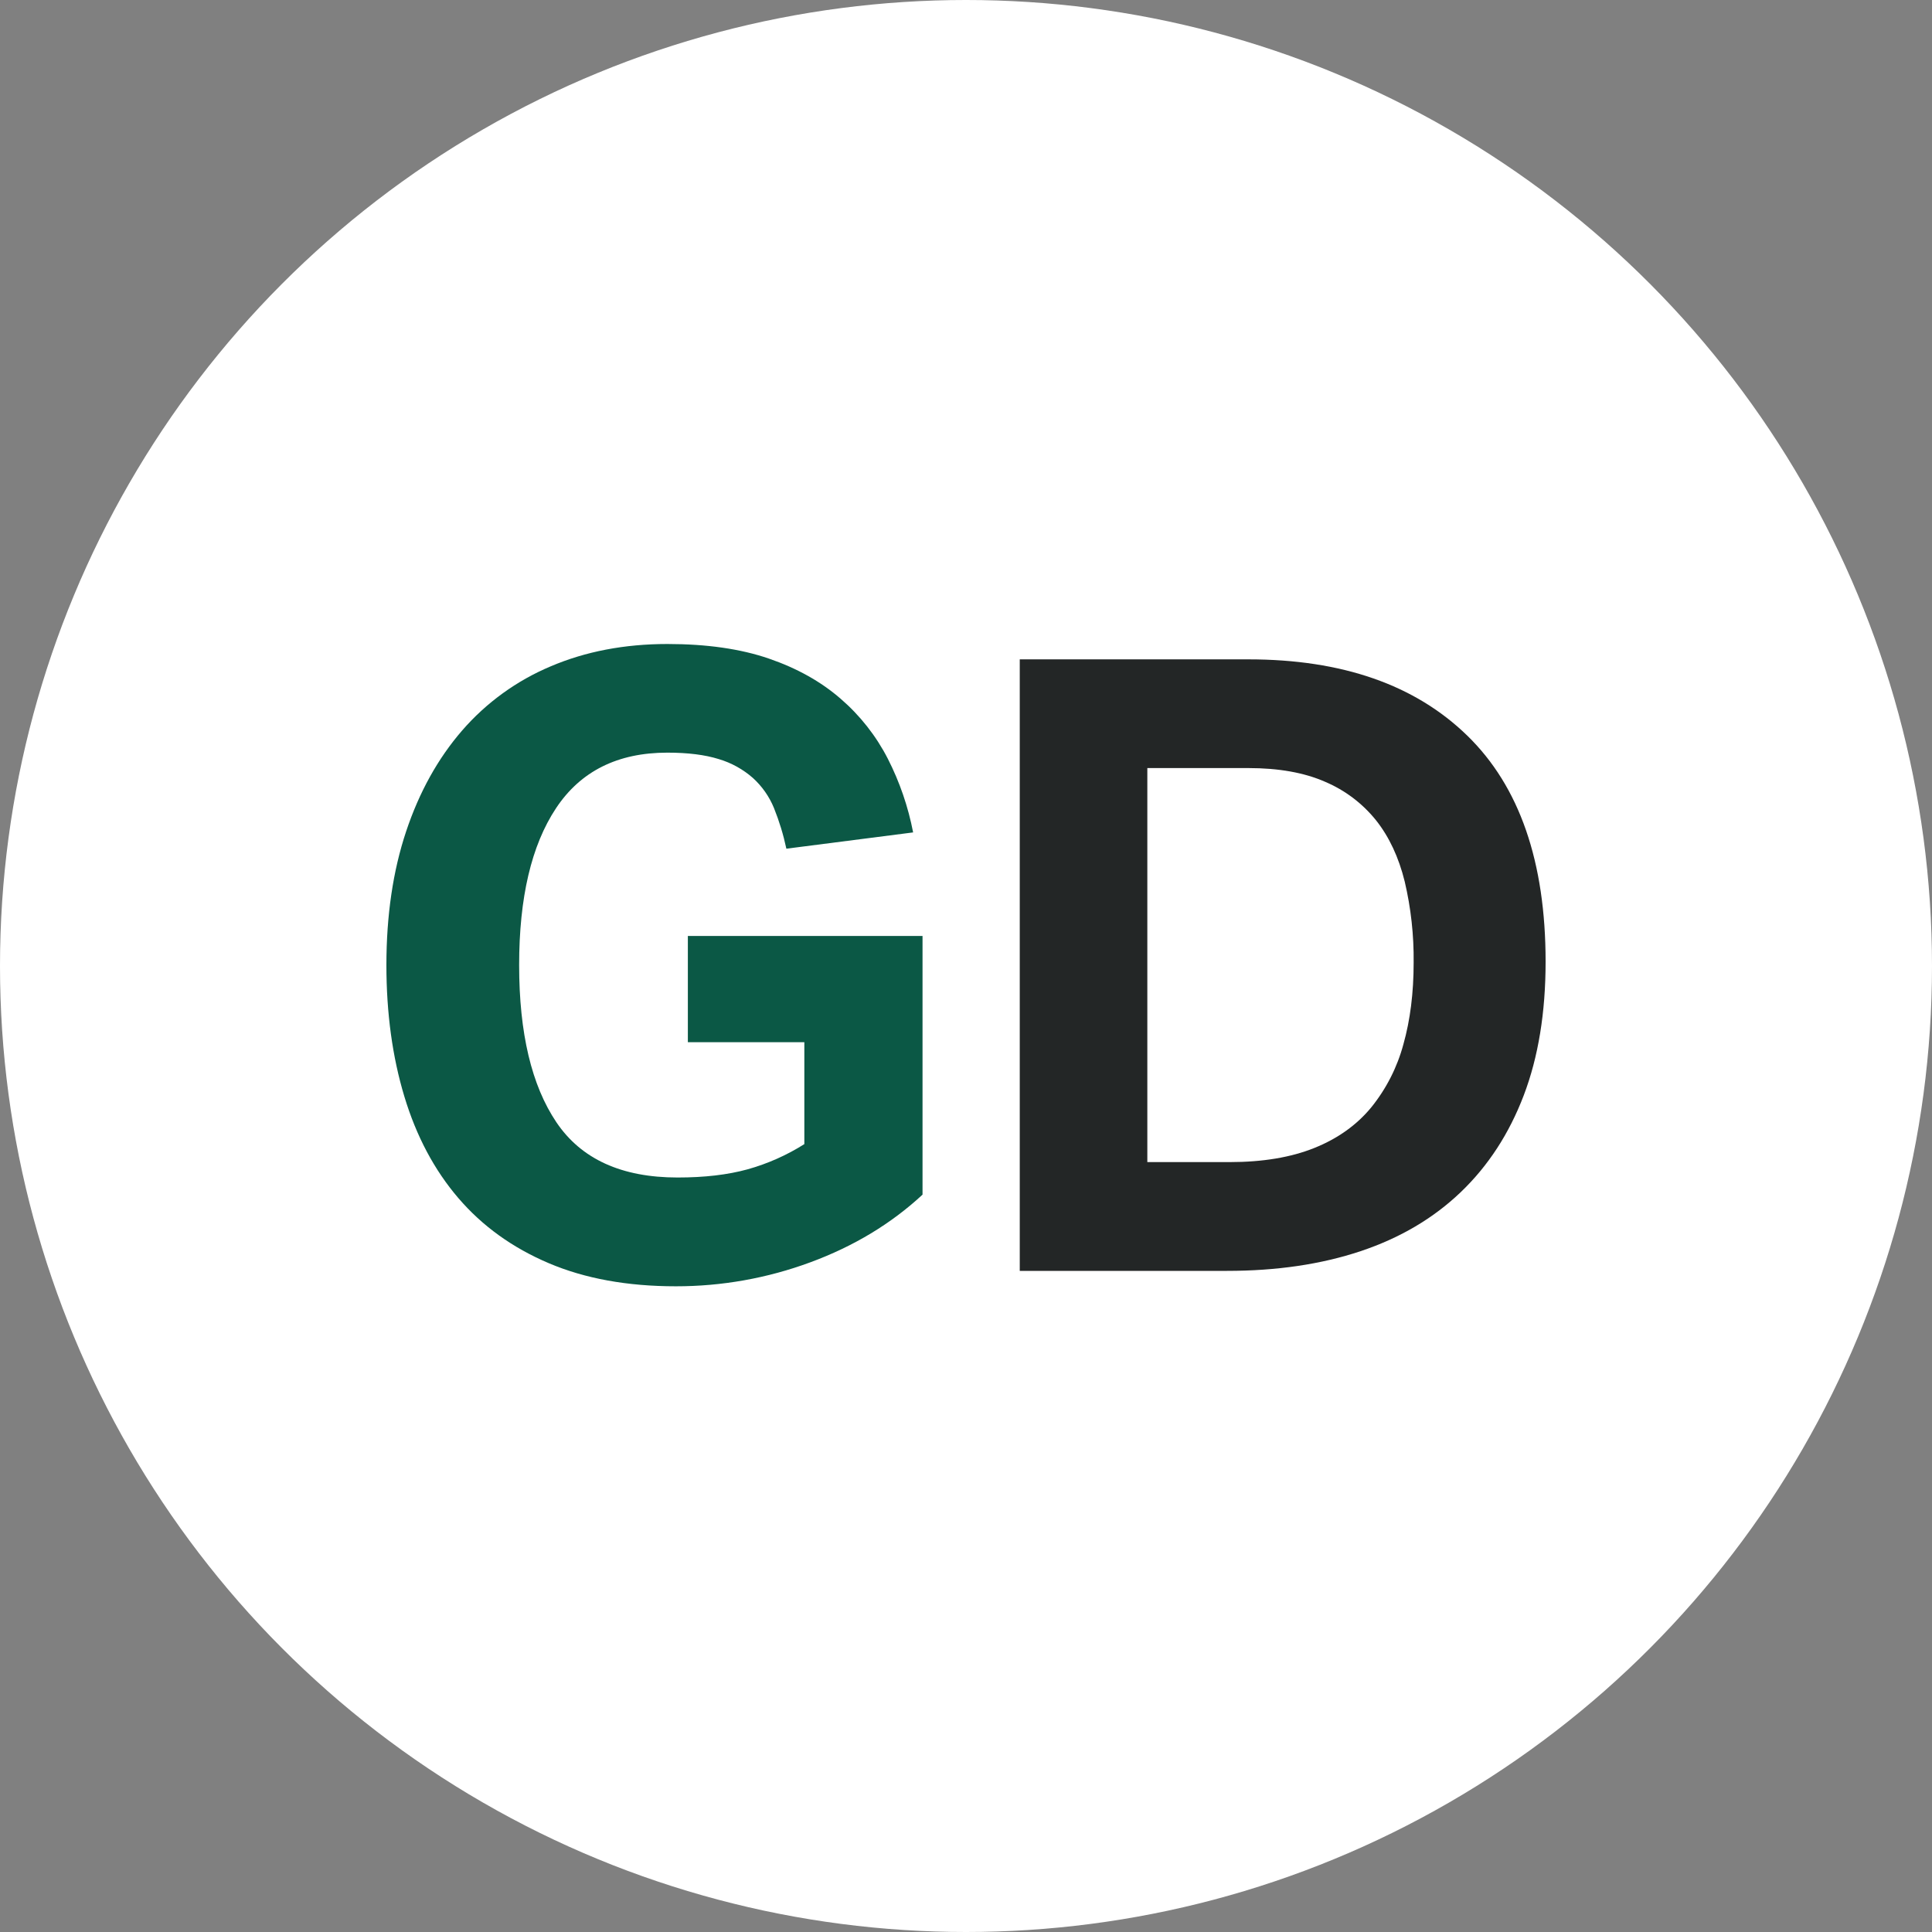 <svg width="120" height="120" viewBox="0 0 120 120" fill="none" xmlns="http://www.w3.org/2000/svg">
<rect x="0" y="0" width="120" height="120" fill="#808080" stroke="none"/>
<circle cx="60" cy="60" r="60" fill="white"/>
<path d="M42.724 58.134H57.3V74.201C55.349 76.01 53.026 77.41 50.332 78.404C47.659 79.393 44.83 79.897 41.979 79.894C38.966 79.894 36.333 79.415 34.081 78.457C31.828 77.499 29.958 76.152 28.469 74.415C26.979 72.677 25.861 70.575 25.117 68.111C24.372 65.646 24 62.924 24 59.945C24 56.86 24.408 54.094 25.223 51.647C26.038 49.2 27.2 47.107 28.708 45.368C30.213 43.635 32.097 42.272 34.213 41.384C36.376 40.463 38.788 40.002 41.448 40C43.894 40 45.996 40.301 47.752 40.904C49.508 41.507 50.998 42.341 52.219 43.405C53.425 44.446 54.419 45.711 55.146 47.129C55.881 48.572 56.41 50.112 56.716 51.703L48.843 52.714C48.659 51.851 48.401 51.005 48.072 50.187C47.781 49.477 47.336 48.841 46.769 48.325C46.153 47.782 45.426 47.38 44.639 47.147C43.788 46.881 42.725 46.748 41.448 46.748C38.364 46.748 36.058 47.9 34.532 50.205C33.006 52.51 32.244 55.756 32.245 59.945C32.245 64.166 33.017 67.42 34.559 69.707C36.101 71.994 38.61 73.137 42.087 73.137C43.753 73.137 45.198 72.969 46.421 72.632C47.671 72.284 48.863 71.756 49.959 71.063V64.732H42.724V58.134Z" fill="#0B5845"/>
<path d="M63.339 40.954H77.541C83.358 40.954 87.889 42.532 91.133 45.689C94.378 48.846 96 53.527 96 59.733C96 62.889 95.548 65.655 94.644 68.031C93.74 70.407 92.437 72.411 90.734 74.042C89.031 75.672 86.957 76.895 84.511 77.712C82.064 78.529 79.298 78.937 76.212 78.936H63.339V40.954ZM76.372 72.18C78.427 72.18 80.183 71.887 81.637 71.302C83.092 70.717 84.271 69.875 85.175 68.776C86.104 67.626 86.782 66.293 87.167 64.865C87.592 63.358 87.804 61.665 87.804 59.786C87.823 58.092 87.637 56.402 87.249 54.753C86.877 53.246 86.284 51.979 85.468 50.95C84.627 49.903 83.539 49.081 82.302 48.557C81.008 47.989 79.421 47.706 77.541 47.706H71.263V72.18H76.372Z" fill="#232626"/>
</svg>
